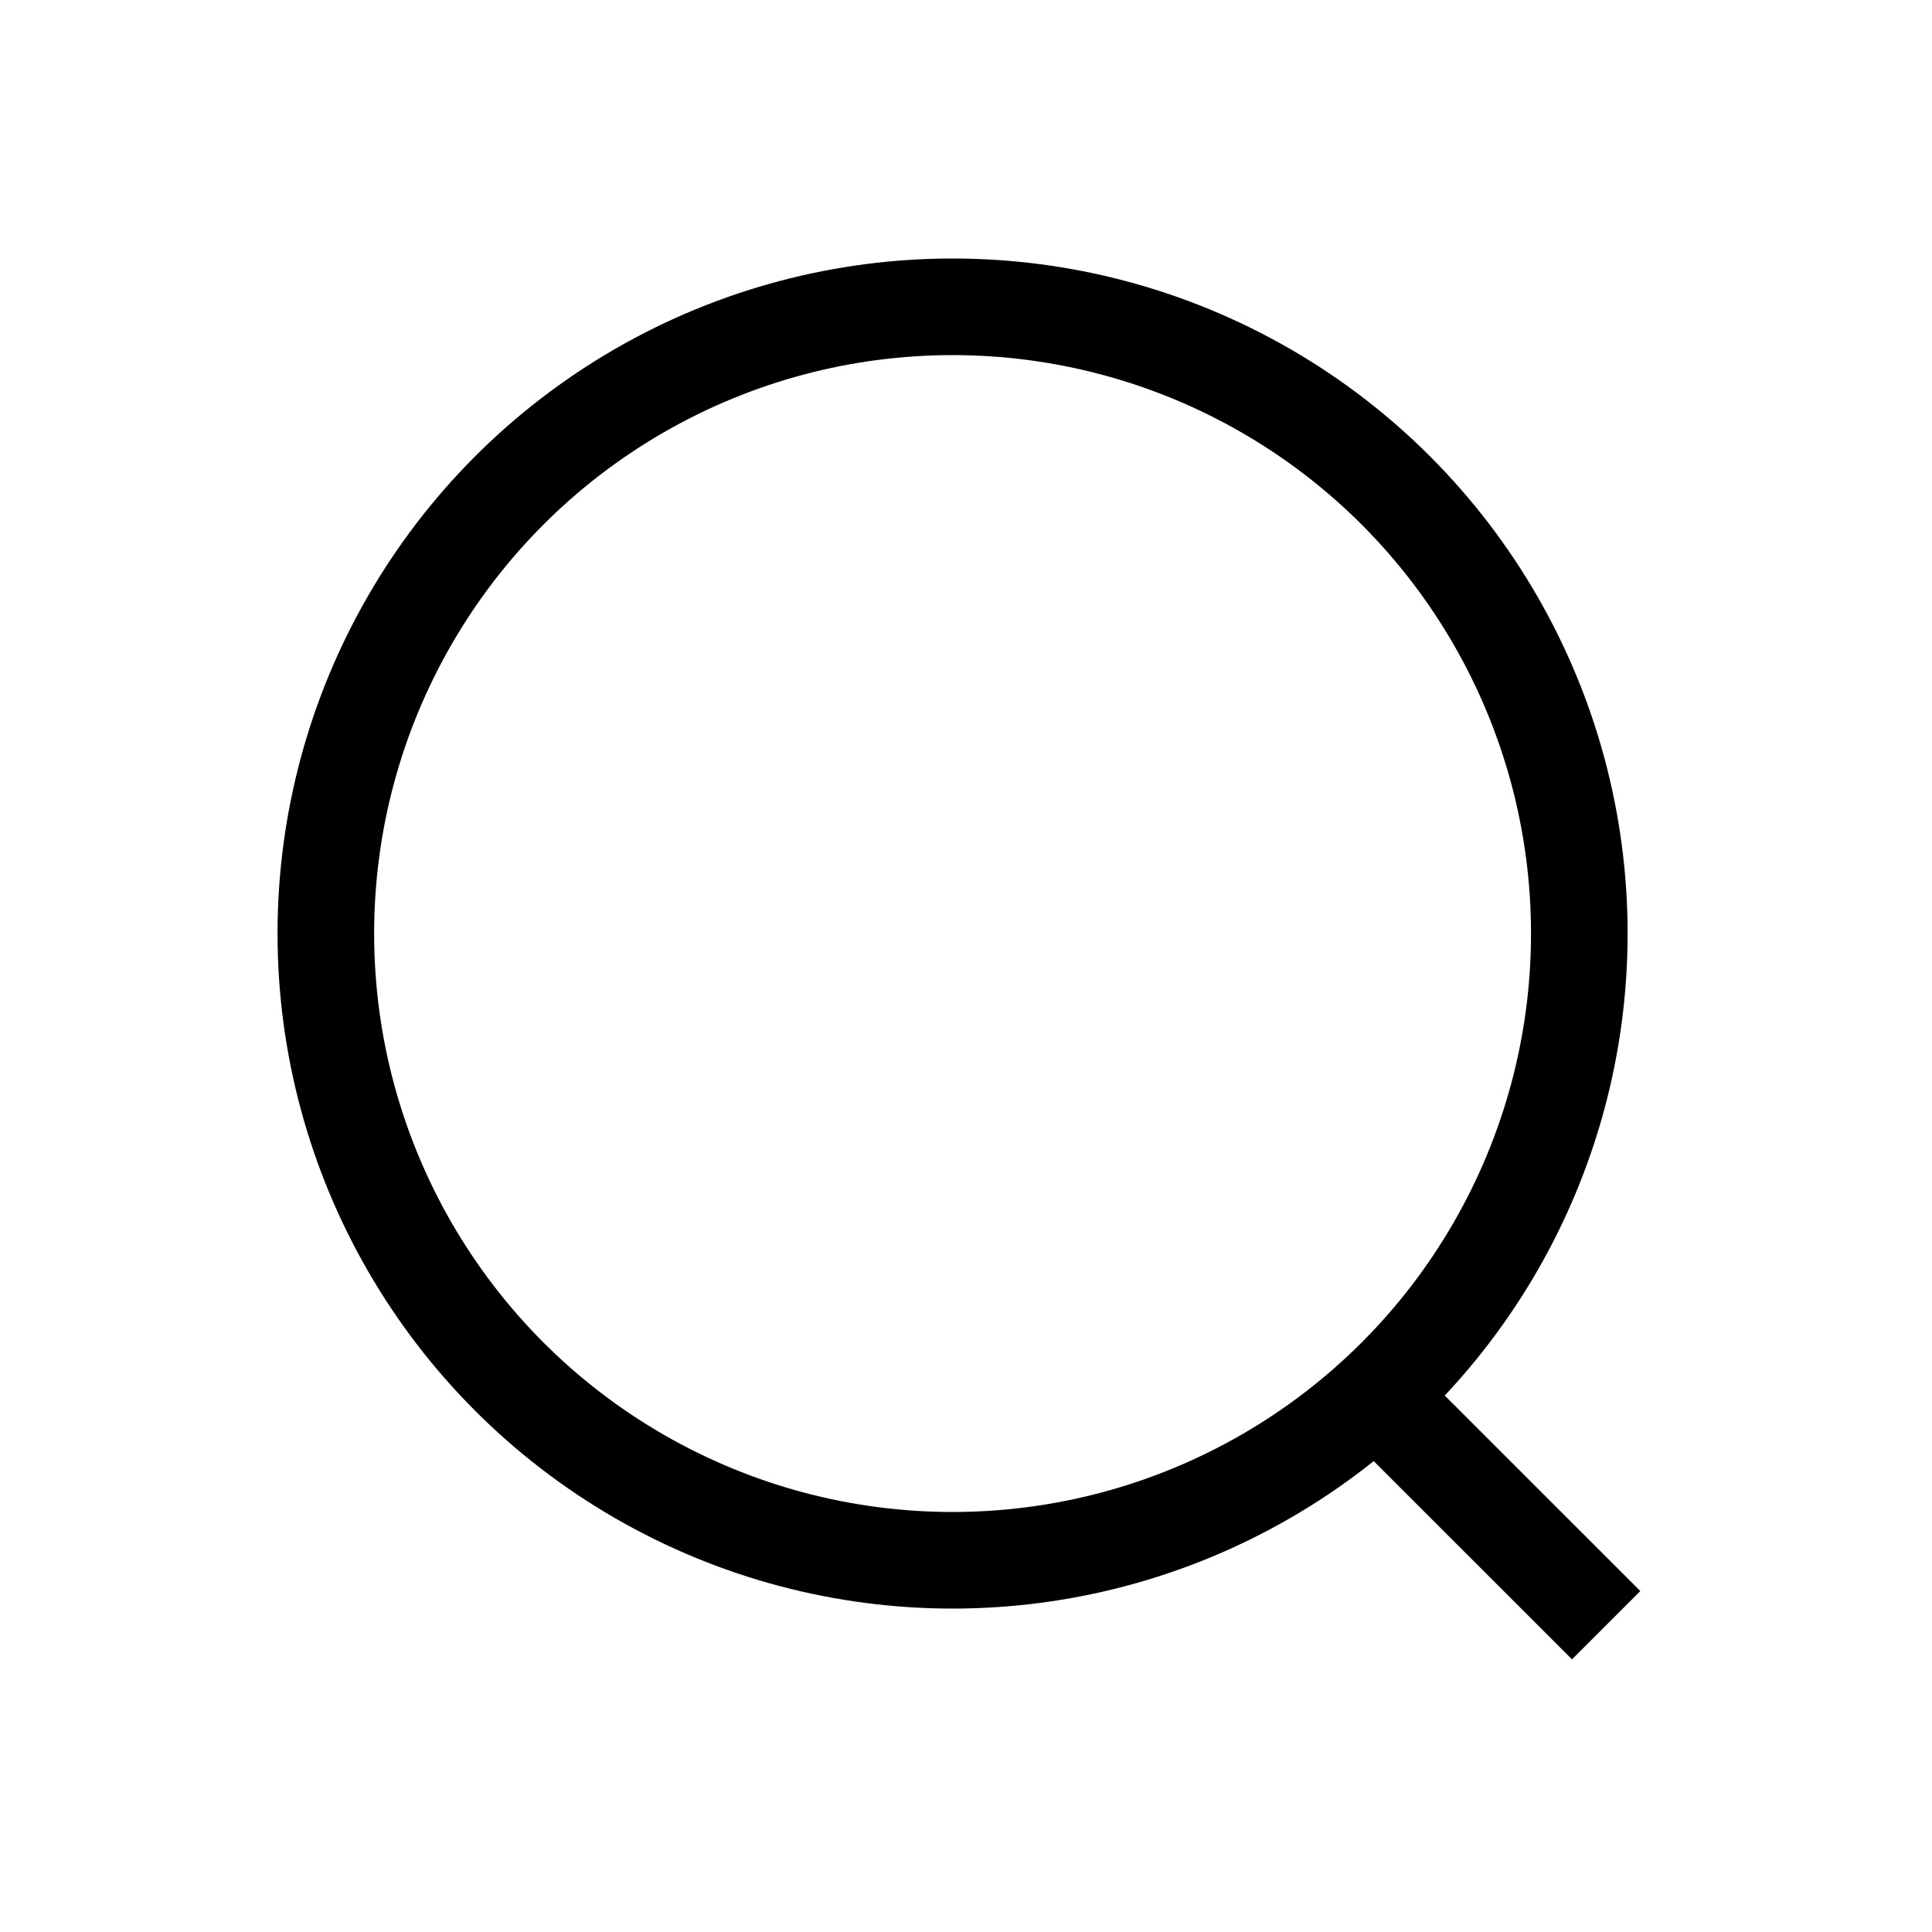 <svg viewBox="0 0 200 200" xmlns="http://www.w3.org/2000/svg"><g fill="none" stroke="#000" stroke-linejoin="round" stroke-width="10"><circle cx="98.61" cy="96.64" r="64.88"/><path d="m141.53 143.51 24.74 24.73"/></g></svg>